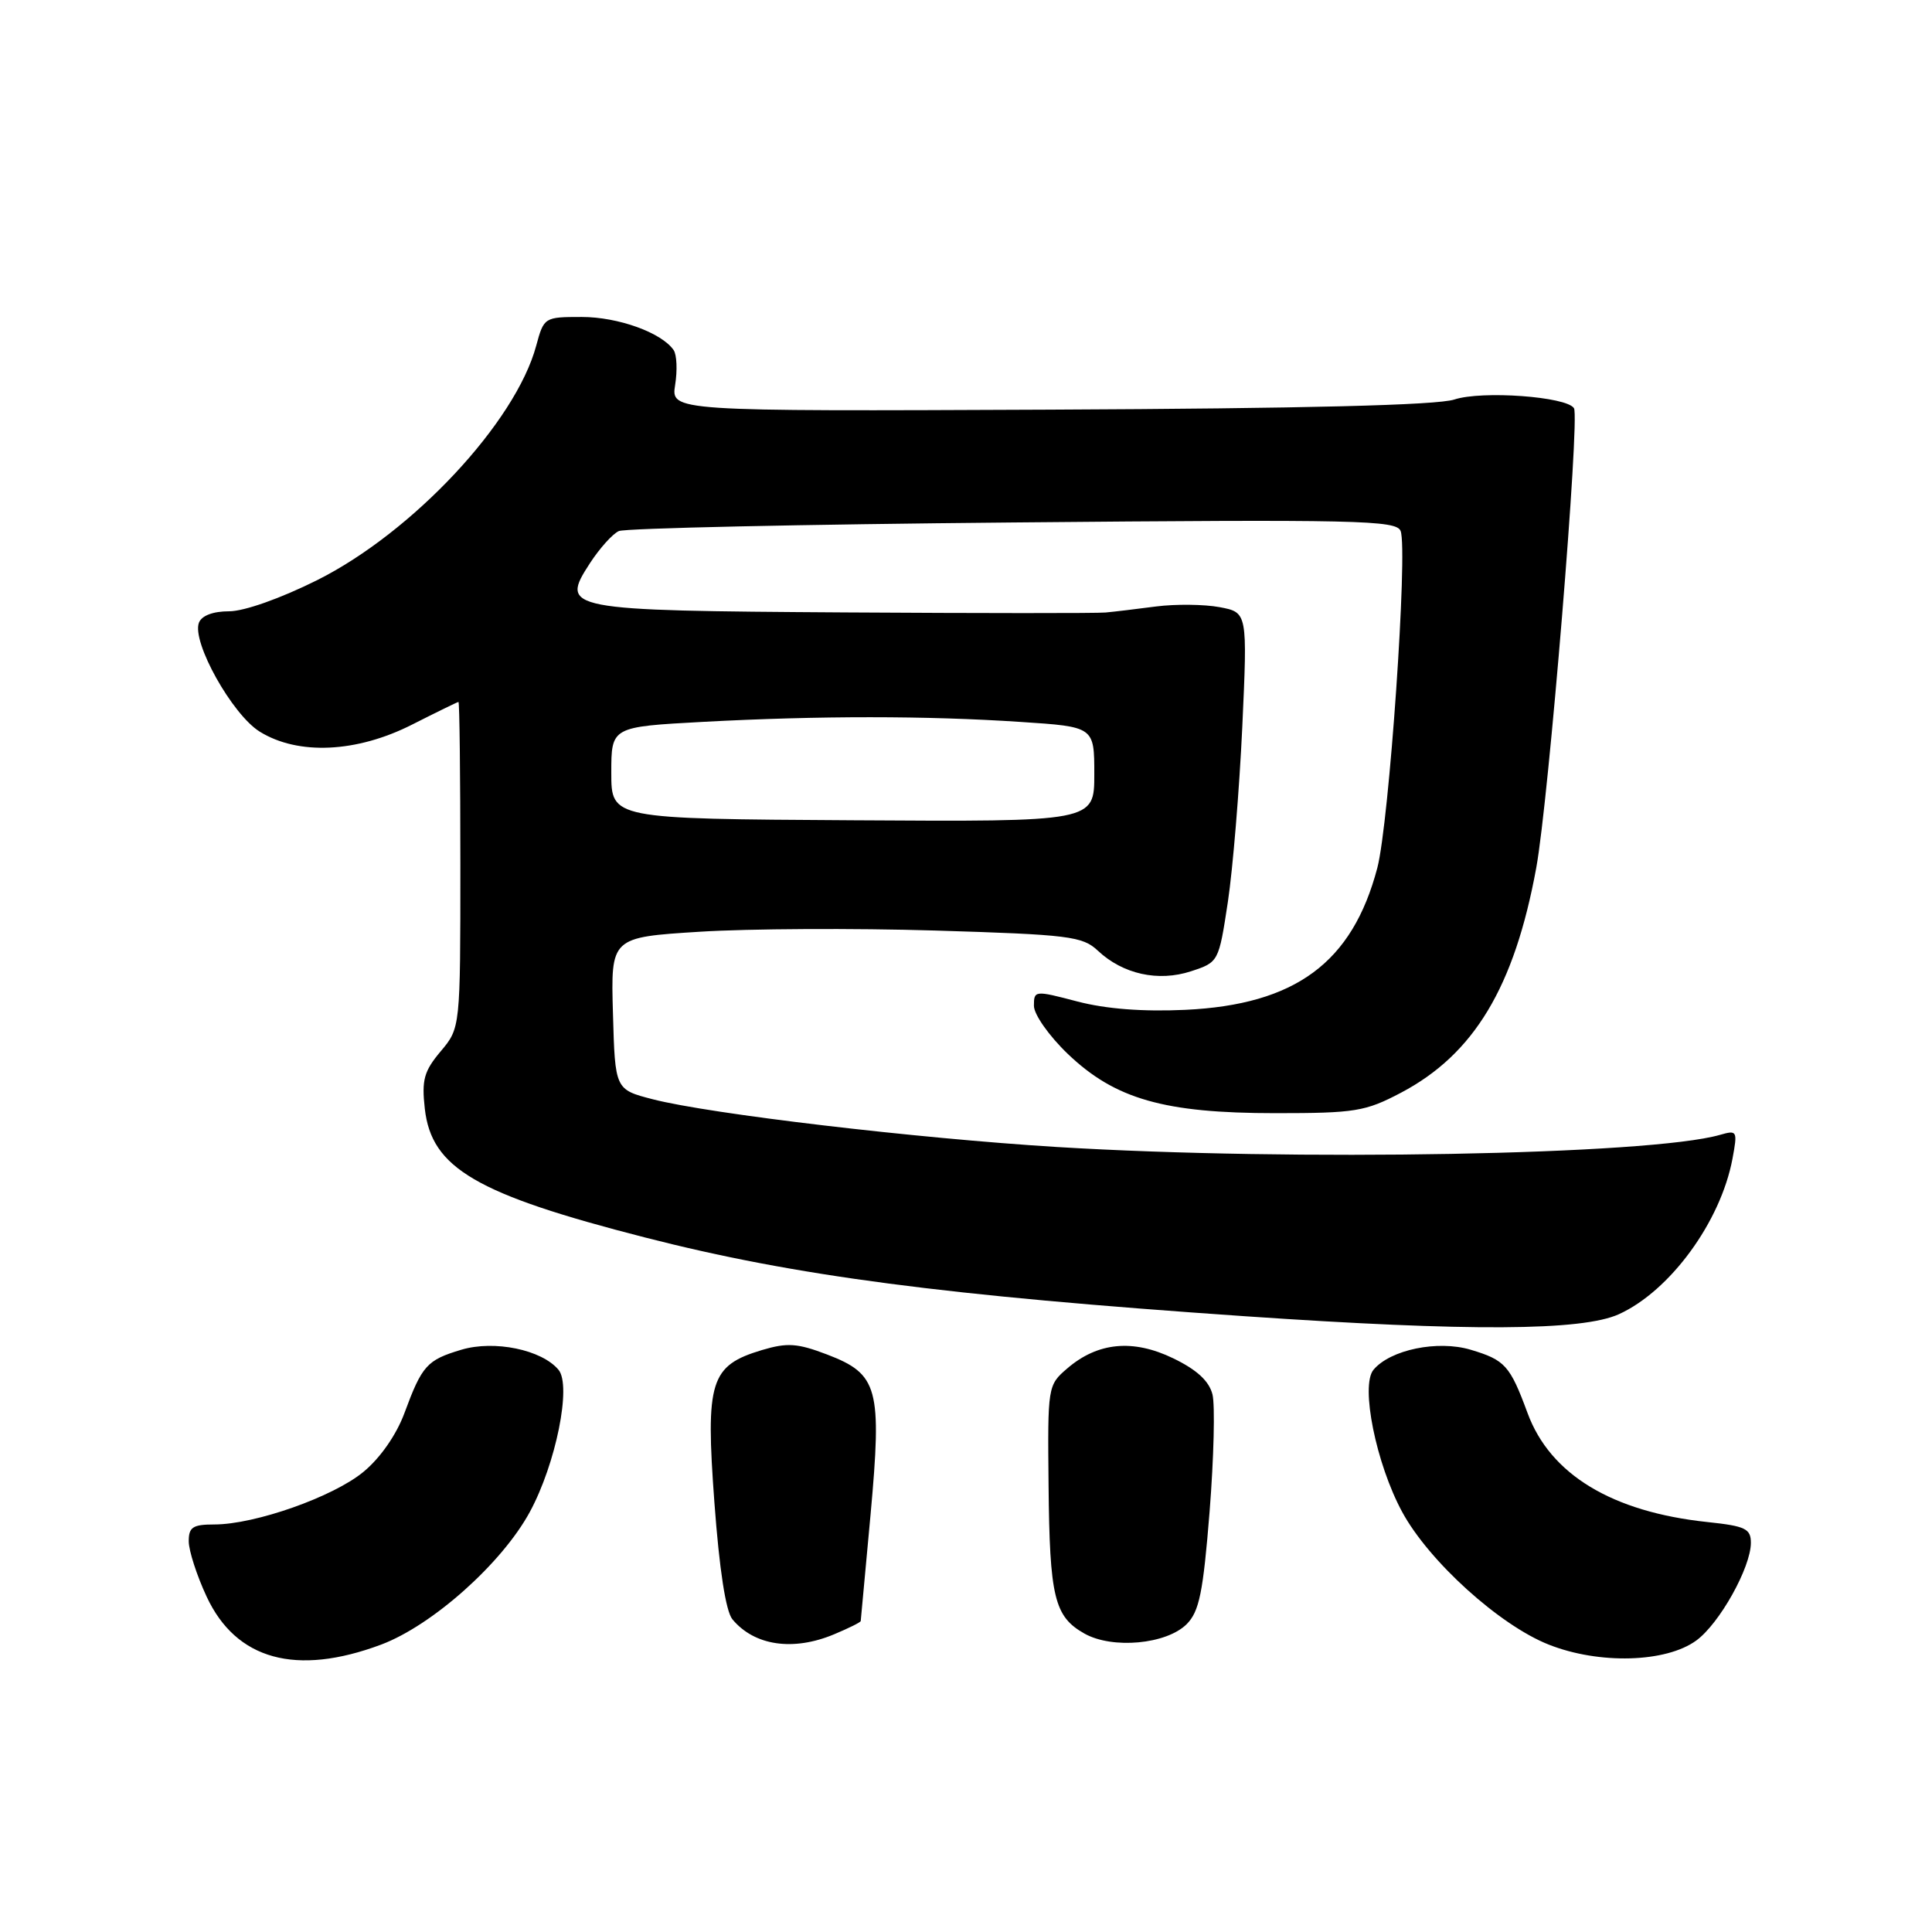 <?xml version="1.0" encoding="UTF-8" standalone="no"?>
<!DOCTYPE svg PUBLIC "-//W3C//DTD SVG 1.1//EN" "http://www.w3.org/Graphics/SVG/1.1/DTD/svg11.dtd" >
<svg xmlns="http://www.w3.org/2000/svg" xmlns:xlink="http://www.w3.org/1999/xlink" version="1.1" viewBox="0 0 256 256">
 <g >
 <path fill="currentColor"
d=" M 50.50 217.92 C 57.29 215.37 66.52 207.14 70.21 200.33 C 73.66 193.96 75.75 183.61 74.01 181.51 C 71.79 178.84 65.49 177.54 61.12 178.85 C 56.57 180.21 55.92 180.93 53.59 187.24 C 52.53 190.11 50.39 193.19 48.17 195.02 C 44.17 198.34 33.78 202.00 28.39 202.00 C 25.54 202.00 25.00 202.36 25.01 204.25 C 25.02 205.49 26.08 208.78 27.38 211.56 C 31.28 219.94 39.24 222.13 50.50 217.92 Z  M 224.76 217.38 C 227.84 215.14 232.00 207.69 232.00 204.43 C 232.00 202.56 231.27 202.21 226.25 201.68 C 213.60 200.34 205.41 195.38 202.41 187.24 C 200.08 180.93 199.43 180.21 194.88 178.85 C 190.51 177.54 184.21 178.84 181.99 181.51 C 180.25 183.61 182.34 193.96 185.79 200.33 C 189.32 206.86 198.70 215.35 205.22 217.92 C 211.90 220.56 220.74 220.31 224.76 217.38 Z  M 110.53 216.55 C 112.44 215.75 114.02 214.97 114.05 214.80 C 114.07 214.64 114.66 208.30 115.35 200.73 C 116.88 183.91 116.38 182.07 109.57 179.47 C 105.65 177.98 104.32 177.89 100.96 178.89 C 94.11 180.95 93.47 182.98 94.66 199.06 C 95.32 208.00 96.17 213.50 97.05 214.57 C 99.96 218.07 105.09 218.83 110.53 216.55 Z  M 157.24 215.21 C 158.91 213.53 159.42 211.03 160.28 200.27 C 160.84 193.16 161.01 186.19 160.66 184.77 C 160.21 182.99 158.59 181.50 155.47 179.99 C 150.13 177.40 145.45 177.85 141.41 181.33 C 138.83 183.54 138.81 183.71 138.94 196.80 C 139.08 211.66 139.70 214.21 143.70 216.46 C 147.41 218.54 154.56 217.88 157.24 215.21 Z  M 214.51 174.14 C 221.30 171.05 227.99 161.90 229.56 153.55 C 230.25 149.83 230.19 149.72 227.89 150.38 C 218.58 153.04 171.39 153.90 140.00 151.98 C 121.49 150.84 94.08 147.61 86.50 145.66 C 81.50 144.37 81.50 144.37 81.22 134.29 C 80.93 124.20 80.93 124.20 92.72 123.46 C 99.20 123.05 113.22 122.98 123.88 123.30 C 141.67 123.84 143.44 124.06 145.47 125.97 C 148.78 129.08 153.47 130.12 157.81 128.70 C 161.47 127.50 161.49 127.47 162.70 119.50 C 163.36 115.10 164.22 104.67 164.61 96.32 C 165.30 81.15 165.30 81.15 161.60 80.45 C 159.56 80.07 155.78 80.03 153.19 80.36 C 150.61 80.70 147.60 81.06 146.50 81.16 C 145.40 81.27 129.88 81.26 112.00 81.15 C 74.76 80.91 74.17 80.79 78.18 74.61 C 79.46 72.65 81.17 70.74 82.00 70.37 C 82.83 69.99 106.33 69.48 134.24 69.23 C 180.02 68.81 185.03 68.93 185.59 70.36 C 186.57 72.93 184.07 109.04 182.50 115.01 C 179.19 127.56 171.66 133.12 157.05 133.81 C 151.42 134.07 146.53 133.69 142.75 132.70 C 137.11 131.22 137.00 131.23 137.00 133.27 C 137.00 134.42 138.99 137.25 141.48 139.64 C 147.75 145.64 154.26 147.50 169.00 147.50 C 179.57 147.50 180.91 147.28 185.64 144.79 C 195.31 139.69 200.66 130.81 203.56 115.00 C 205.20 106.11 209.36 55.38 208.56 54.09 C 207.60 52.55 196.36 51.73 192.70 52.94 C 190.41 53.69 172.91 54.13 139.10 54.28 C 88.91 54.50 88.91 54.50 89.46 51.00 C 89.77 49.08 89.68 47.00 89.26 46.39 C 87.68 44.08 81.91 42.00 77.09 42.00 C 72.13 42.00 72.07 42.04 71.05 45.81 C 68.32 55.95 54.70 70.52 42.03 76.87 C 37.18 79.29 32.36 81.00 30.35 81.00 C 28.23 81.00 26.72 81.57 26.36 82.51 C 25.38 85.05 30.77 94.69 34.42 96.95 C 39.51 100.10 47.26 99.74 54.61 96.01 C 57.85 94.37 60.61 93.02 60.75 93.01 C 60.89 93.01 61.00 102.72 61.00 114.61 C 61.00 136.21 61.00 136.21 58.39 139.31 C 56.18 141.94 55.86 143.09 56.29 146.92 C 57.18 154.79 63.09 158.24 85.50 163.98 C 105.41 169.08 125.17 171.67 165.00 174.41 C 194.67 176.44 209.61 176.36 214.51 174.14 Z  M 81.00 102.40 C 81.00 96.31 81.00 96.31 93.16 95.65 C 108.50 94.83 122.77 94.83 135.25 95.66 C 145.00 96.30 145.00 96.30 145.00 102.59 C 145.00 108.89 145.00 108.89 113.00 108.69 C 81.00 108.50 81.00 108.50 81.00 102.40 Z "/>
</g>
</svg>